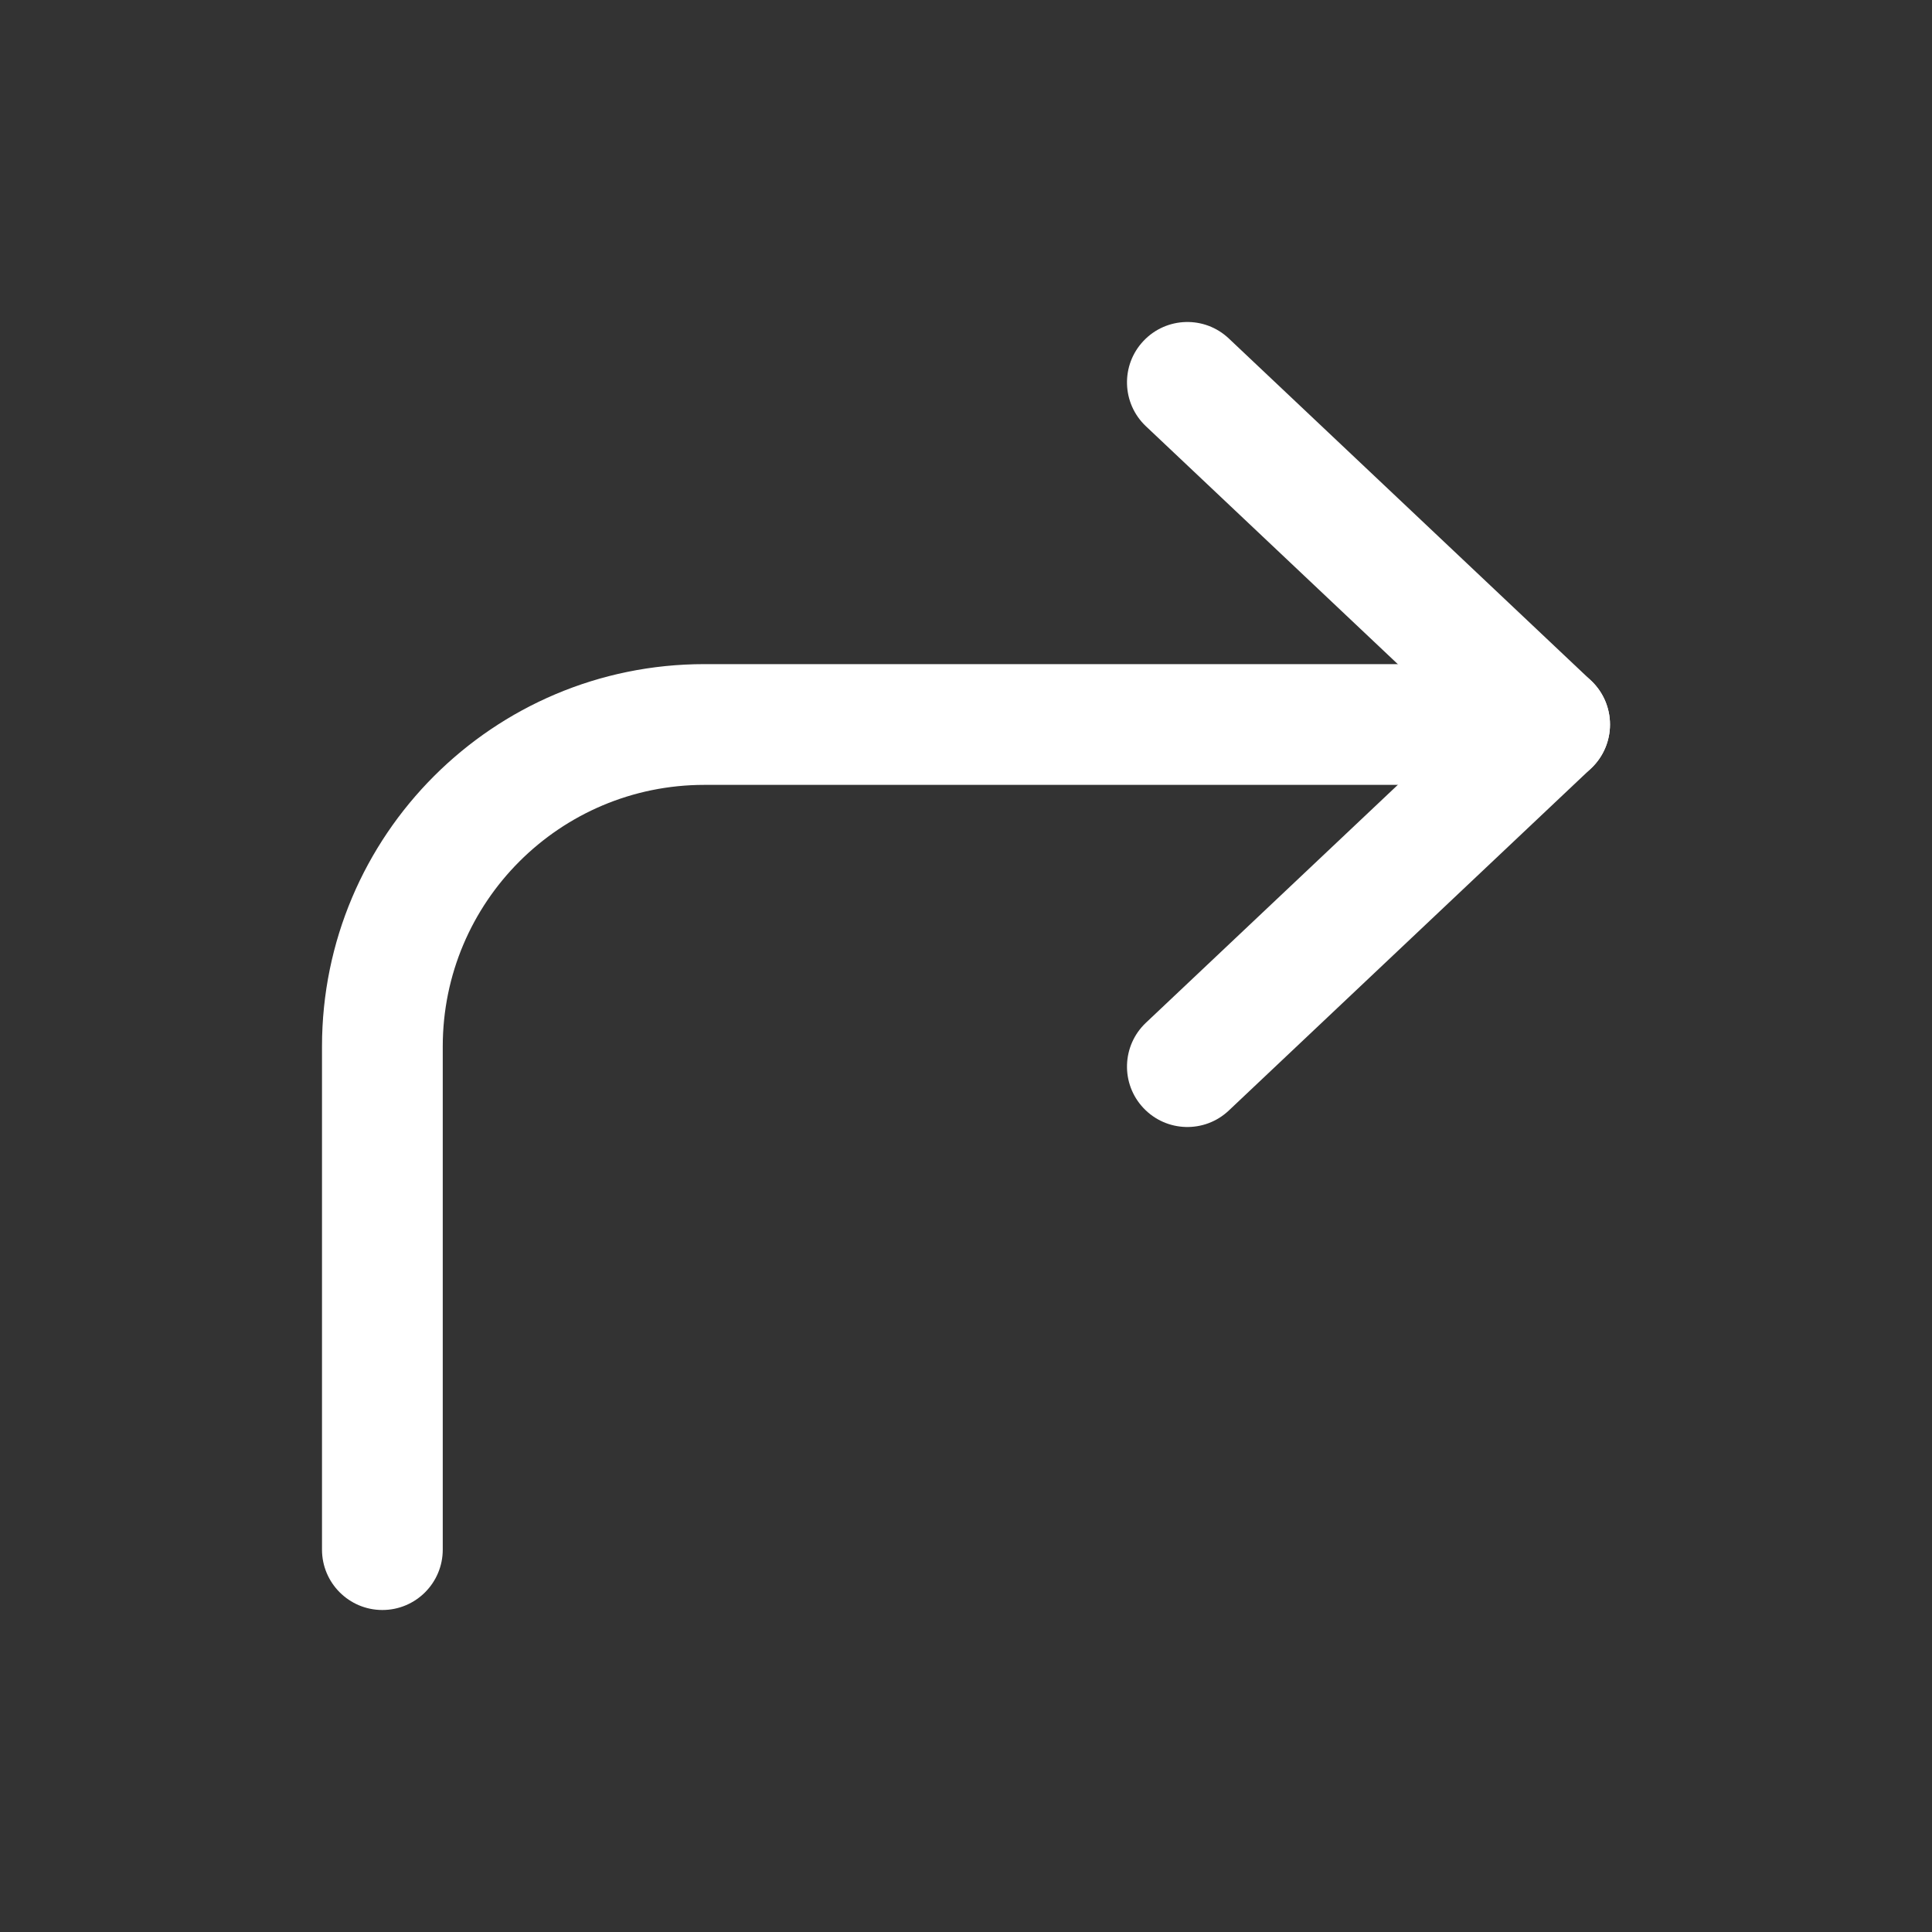 <svg width="24" height="24" viewBox="0 0 24 24" fill="none">
    <rect x="0" y="0" width="24" height="24" fill="#333333" stroke="none"/>
    <path
      fillRule="evenodd"
      clipRule="evenodd"
      d="M14.205 4.235C14.489 3.934 14.964 3.92 15.265 4.205L19.765 8.455C19.915 8.596 20 8.794 20 9C20 9.206 19.915 9.404 19.765 9.545L15.265 13.795C14.964 14.08 14.489 14.066 14.205 13.765C13.92 13.464 13.934 12.989 14.235 12.705L18.158 9L14.235 5.295C13.934 5.011 13.92 4.536 14.205 4.235Z"
      fill= "#FFFFFF"
    />
    <path
      fillRule="evenodd"
      clipRule="evenodd"
      d="M4 13C4 10.377 6.127 8.25 8.75 8.25H19.25C19.664 8.25 20 8.586 20 9C20 9.414 19.664 9.75 19.25 9.75H8.75C6.955 9.75 5.5 11.205 5.5 13V19.25C5.5 19.664 5.164 20 4.75 20C4.336 20 4 19.664 4 19.25V13Z"
      fill= "#FFFFFF"
    />
  </svg>